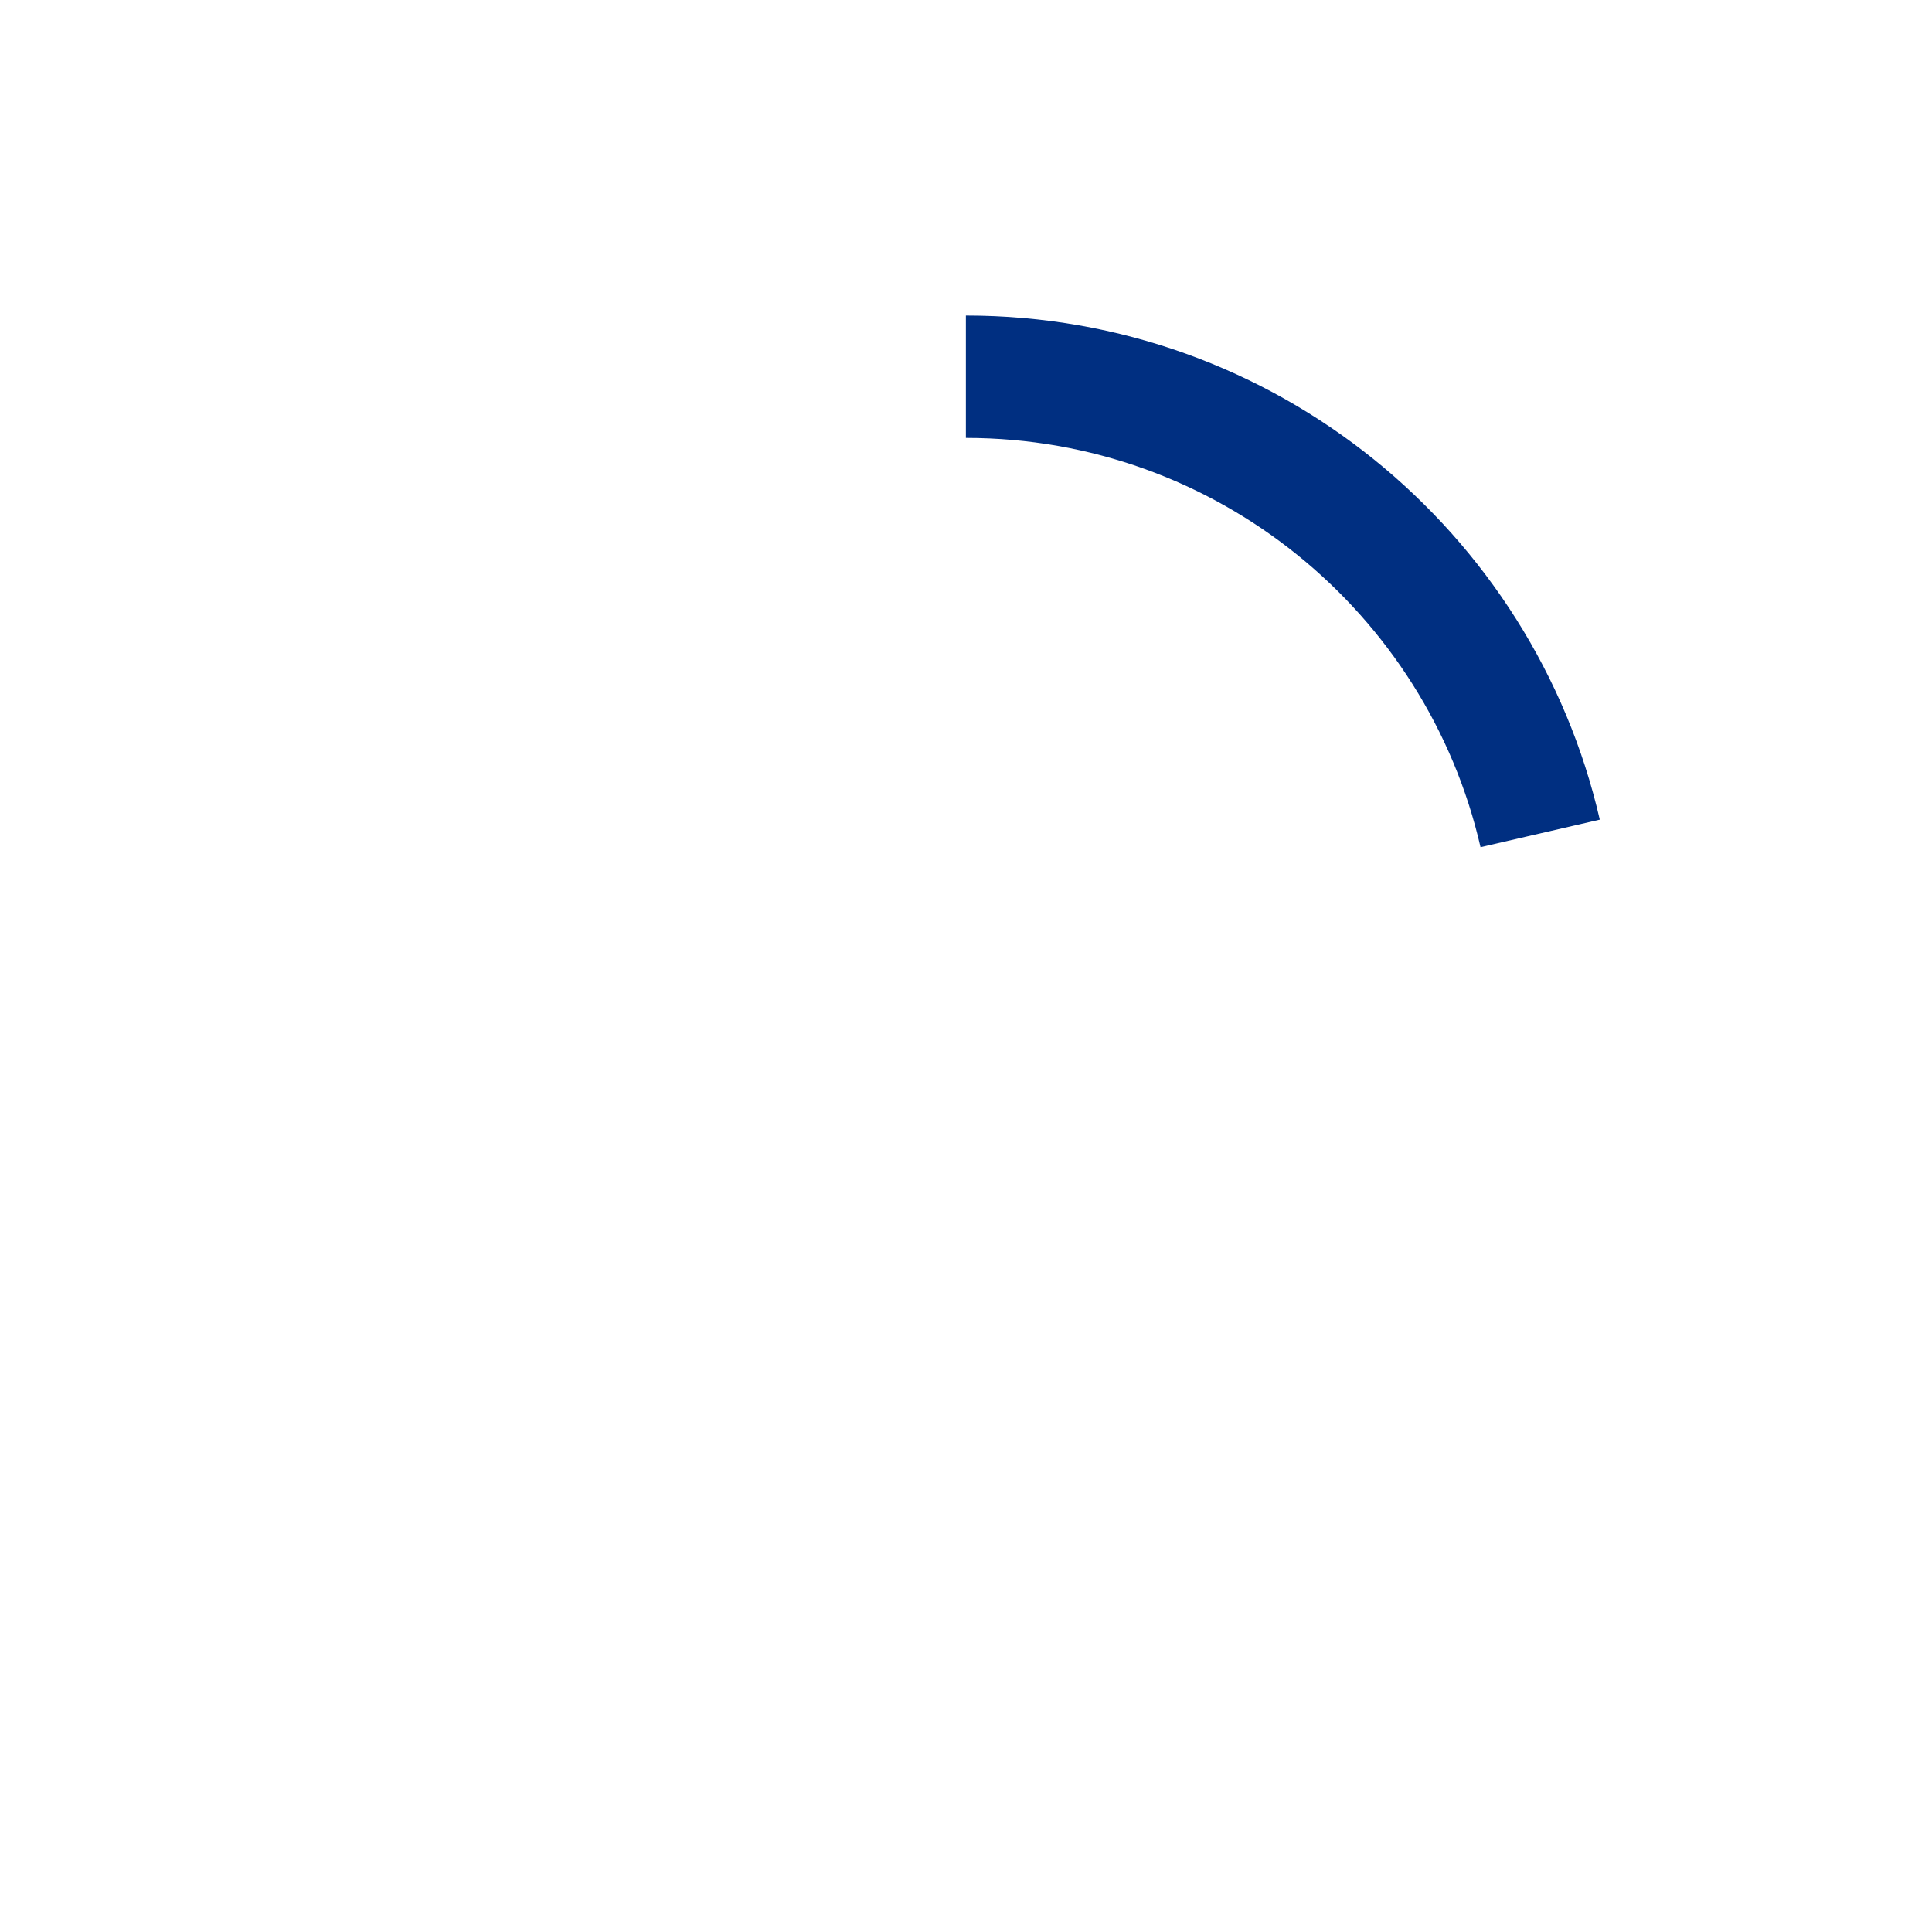 <svg id="Layer_1" data-name="Layer 1" xmlns="http://www.w3.org/2000/svg" viewBox="0 0 1000 1000"><defs><style>.cls-1{fill:#002f81;}</style></defs><path class="cls-1" d="M499.94,226.67c129.81,0,238.48,90.49,266.38,211.83l61.73-14.25C793.68,274.79,659.83,163.33,499.94,163.33h0Z"/></svg>